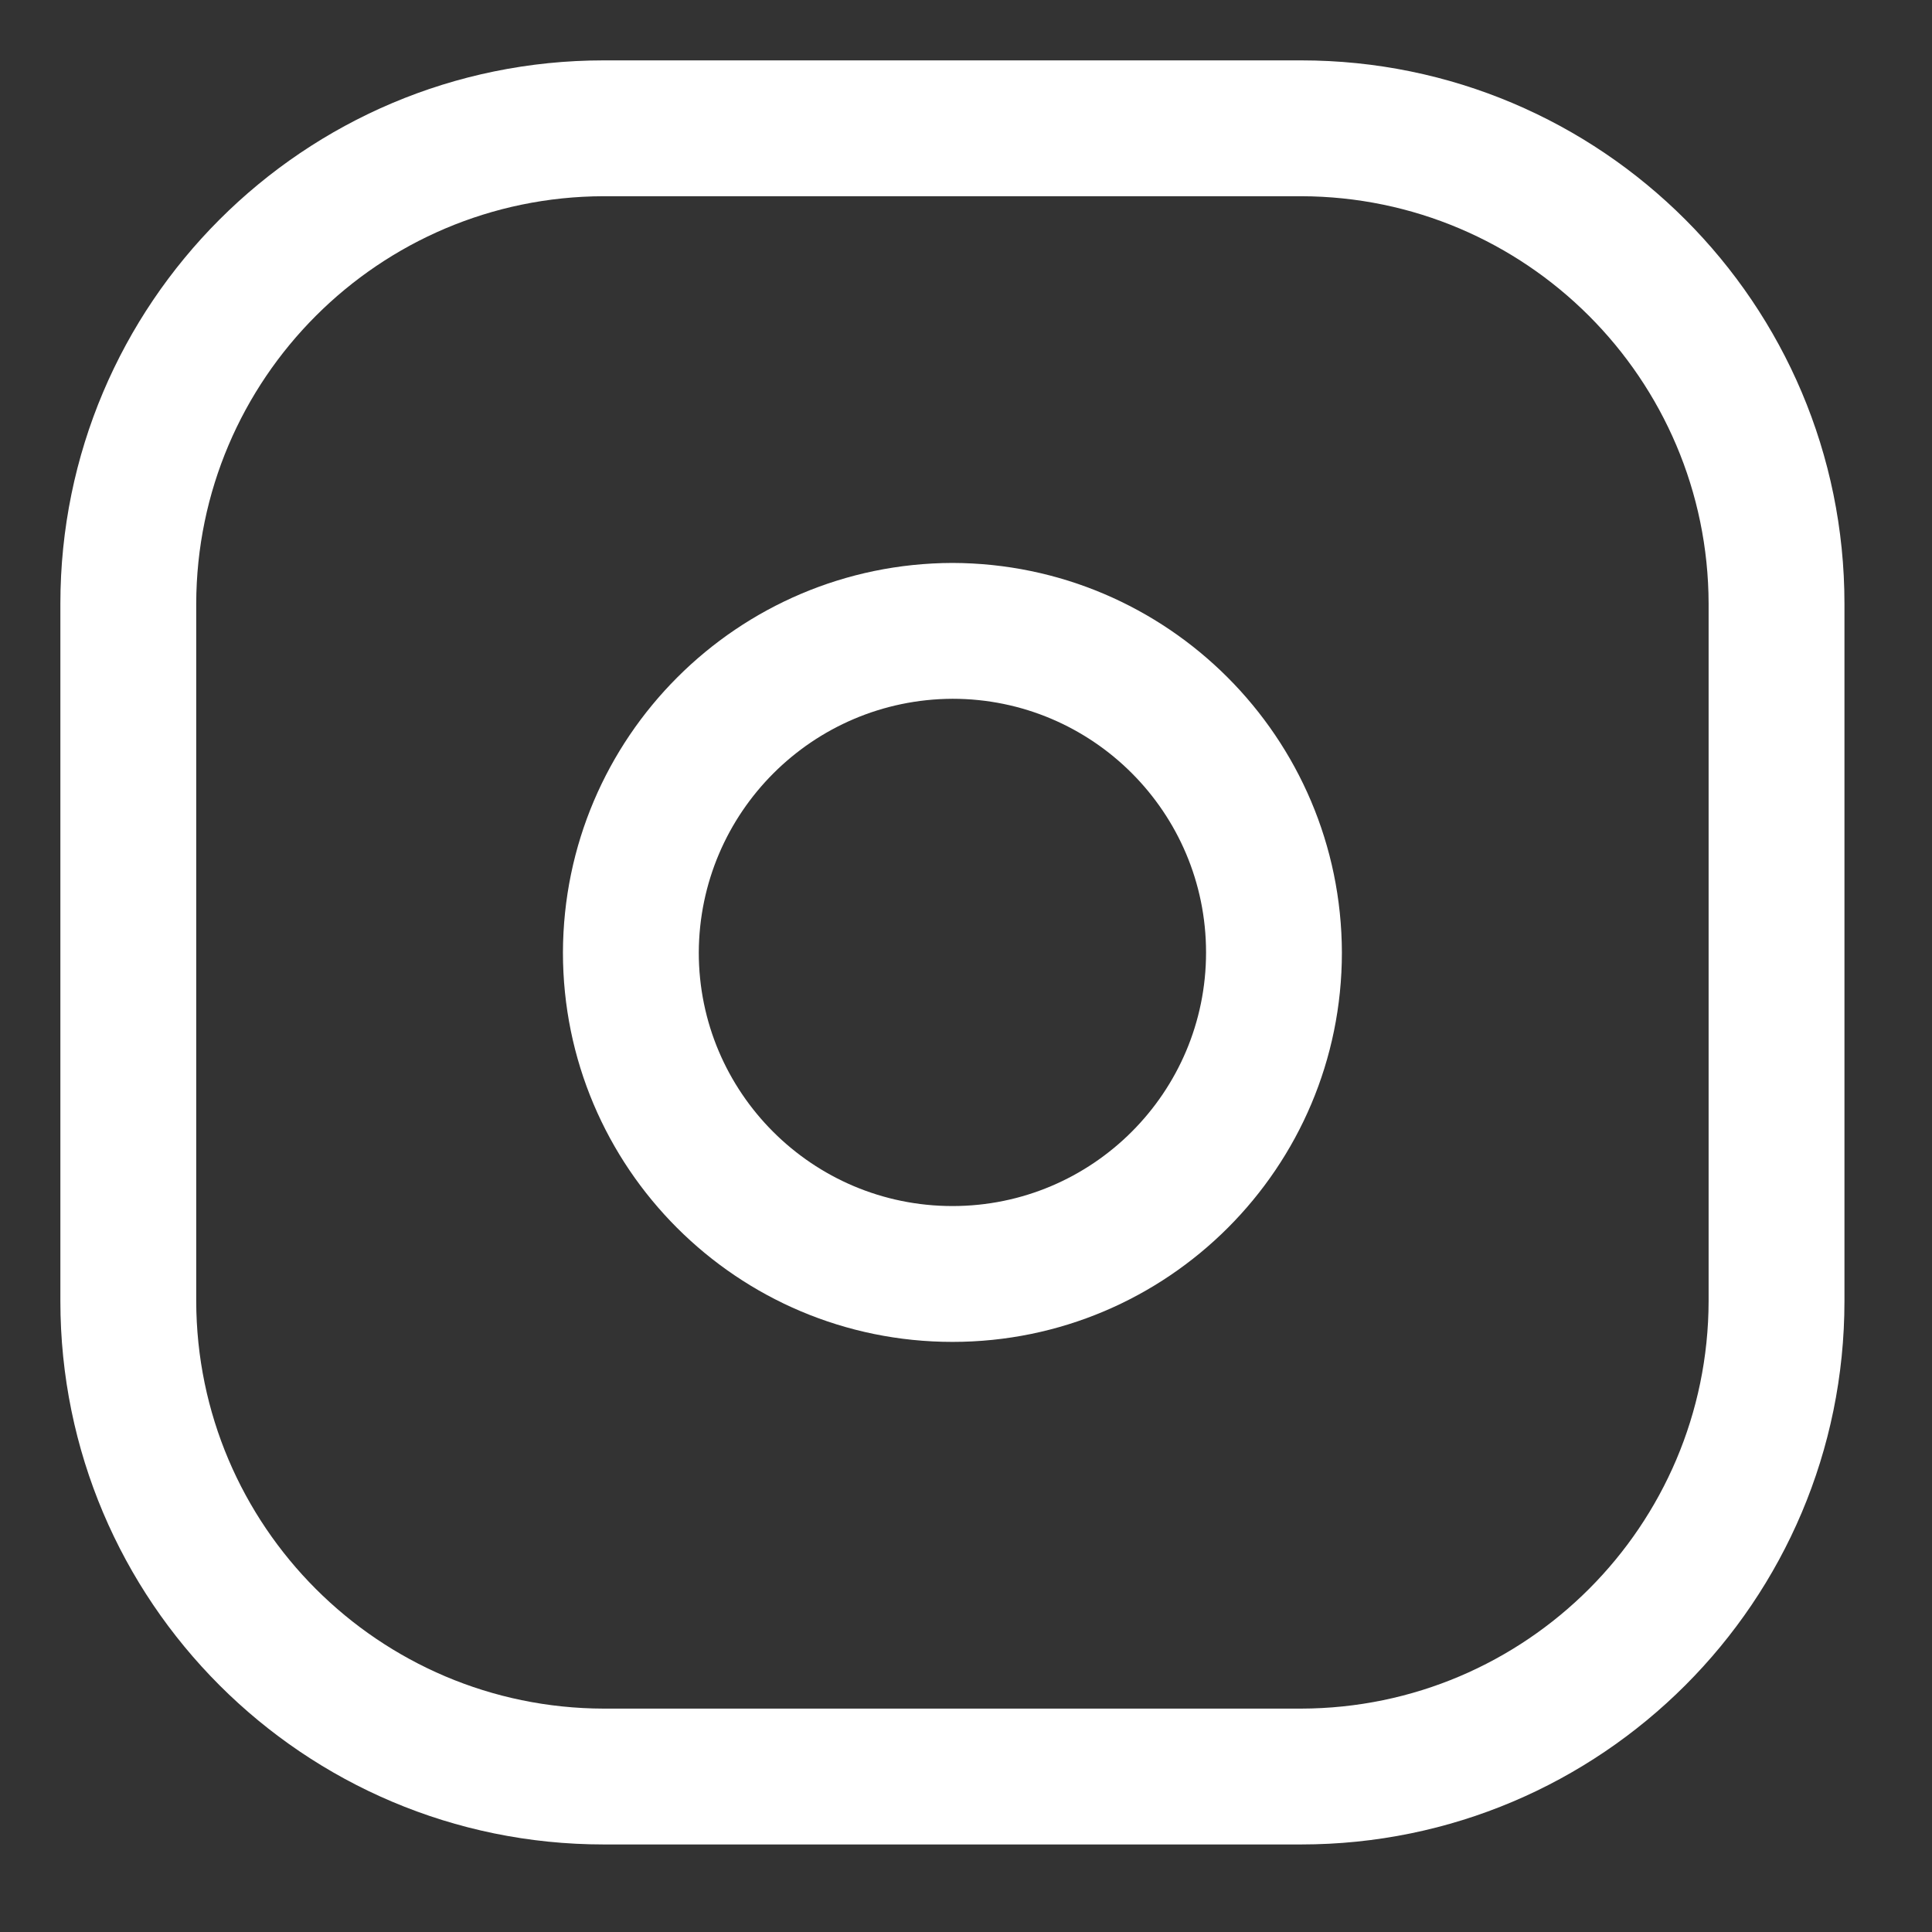 <svg width="16" height="16" viewBox="0 0 16 16" fill="none" xmlns="http://www.w3.org/2000/svg">
<rect x="0" y="0" width="16" height="16" fill="#333333" stroke="none"/>
<path fill-rule="evenodd" clip-rule="evenodd" d="M5 0.5H10.775C13.26 0.5 15.275 2.515 15.275 5V10.775C15.275 13.26 13.26 15.275 10.775 15.275H5C2.515 15.275 0.5 13.26 0.5 10.775V5C0.5 2.515 2.515 0.5 5 0.5ZM14.15 5C14.146 3.138 12.637 1.629 10.775 1.625H5C3.138 1.629 1.629 3.138 1.625 5V10.775C1.629 12.637 3.138 14.146 5 14.15H10.775C12.637 14.146 14.146 12.637 14.15 10.775V5Z" fill="white"/>
<path fill-rule="evenodd" clip-rule="evenodd" d="M4.662 7.888C4.667 6.108 6.108 4.667 7.888 4.662C9.667 4.667 11.108 6.108 11.113 7.888C11.113 9.669 9.669 11.113 7.888 11.113C6.106 11.113 4.662 9.669 4.662 7.888ZM9.988 7.888C9.988 6.728 9.047 5.787 7.888 5.787C6.729 5.792 5.792 6.729 5.787 7.888C5.787 9.047 6.728 9.988 7.888 9.988C9.047 9.988 9.988 9.047 9.988 7.888Z" fill="white"/>
</svg>
